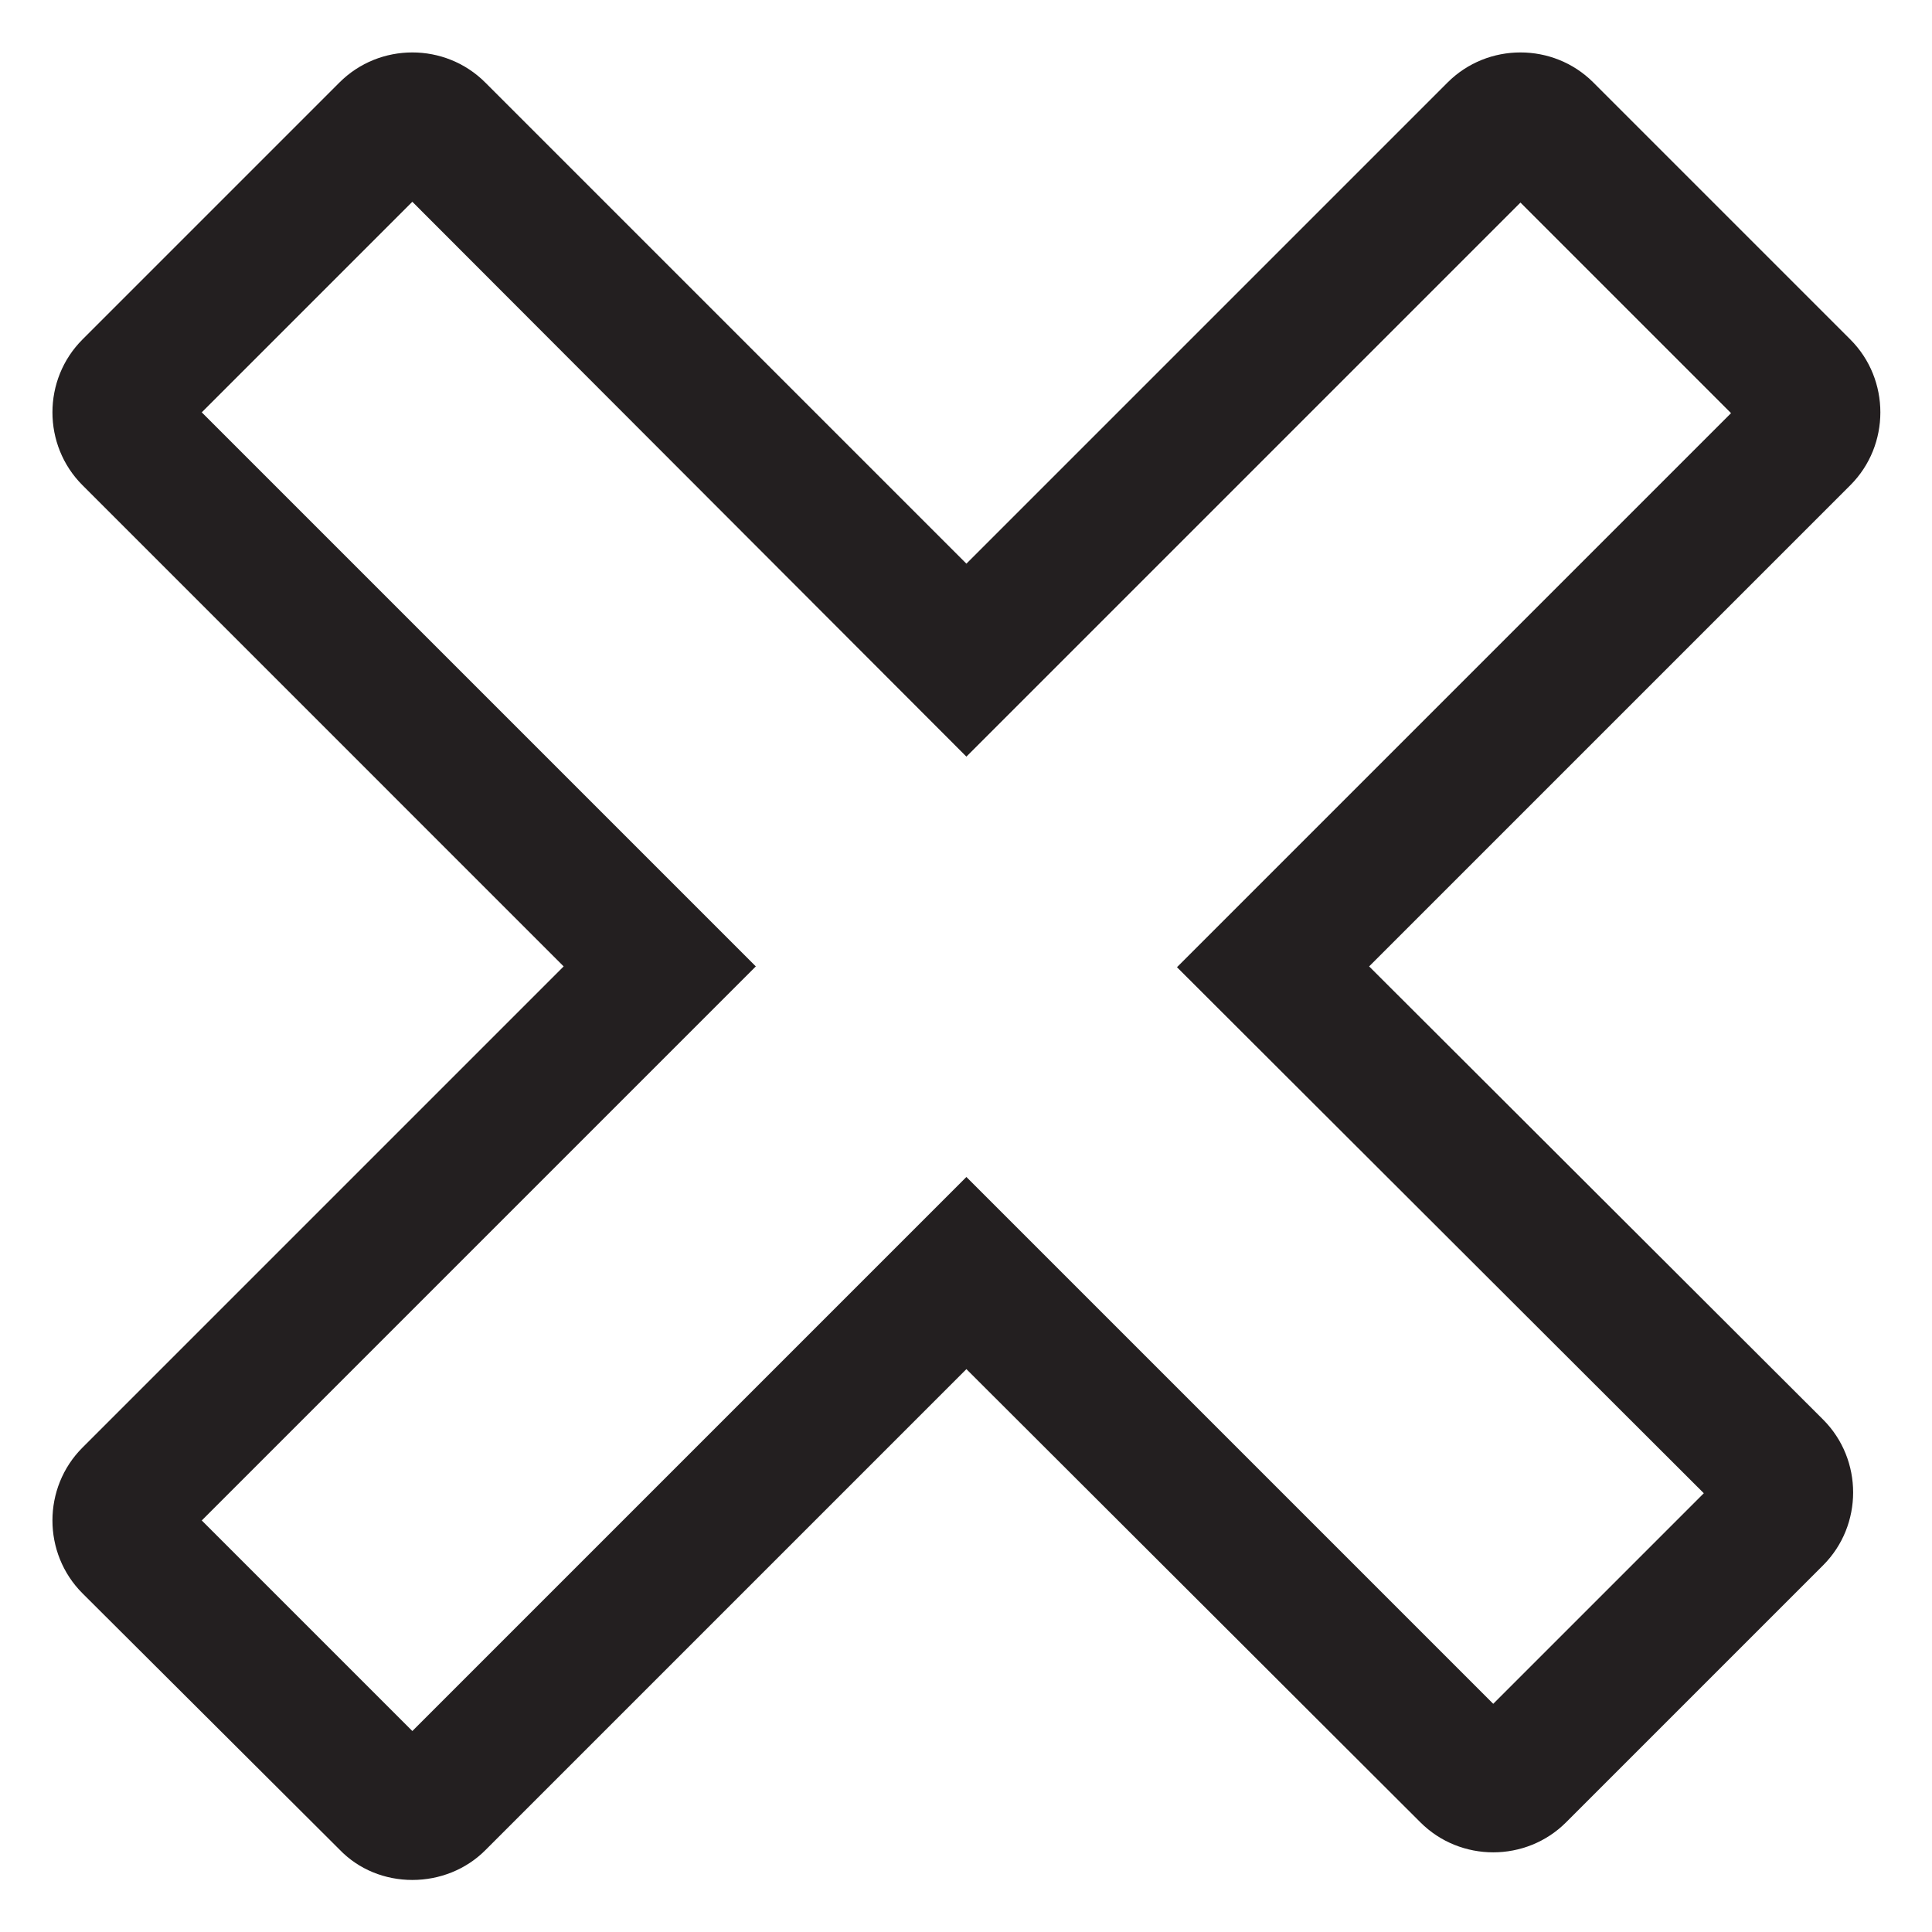 <?xml version="1.0" encoding="utf-8"?>
<!-- Generator: Adobe Illustrator 19.2.1, SVG Export Plug-In . SVG Version: 6.00 Build 0)  -->
<svg version="1.1" id="Layer_1" xmlns="http://www.w3.org/2000/svg" xmlns:xlink="http://www.w3.org/1999/xlink" x="0px" y="0px"
	 viewBox="0 0 241.3 241.3" style="enable-background:new 0 0 241.3 241.3;" xml:space="preserve">
<style type="text/css">
	.st0{fill:#231F20;}
</style>
<title>art_frankly_close_icon</title>
<path class="st0" d="M51.5,234.8c-3.4,0-6.7-1.3-9.1-3.8L10.3,199c-5-5-5-13.2,0-18.2l60.1-60.1L10.3,60.6c-5-5-5-13.2,0-18.2
	l32.1-32.1c5-5,13.2-5,18.2,0l60.1,60.1l60.1-60.1c5-5,13.2-5,18.2,0l32.1,32.1c5,5,5,13.2,0,18.2L171,120.7l56.7,56.6
	c5,5,5,13.2,0,18.2l-32.1,32.1c-5,5-13.2,5-18.2,0L120.7,171l-60.1,60.1C58.2,233.5,54.9,234.8,51.5,234.8
	C51.5,234.8,51.5,234.8,51.5,234.8z M48.6,219C48.6,219.1,48.6,219.1,48.6,219L48.6,219z M25.2,189.9l26.3,26.3l69.2-69.2l65.8,65.8
	l26.3-26.3l-65.8-65.7l69.2-69.2l-26.3-26.3l-69.2,69.2L51.5,25.2L25.2,51.5l69.2,69.2L25.2,189.9z"/>
</svg>
